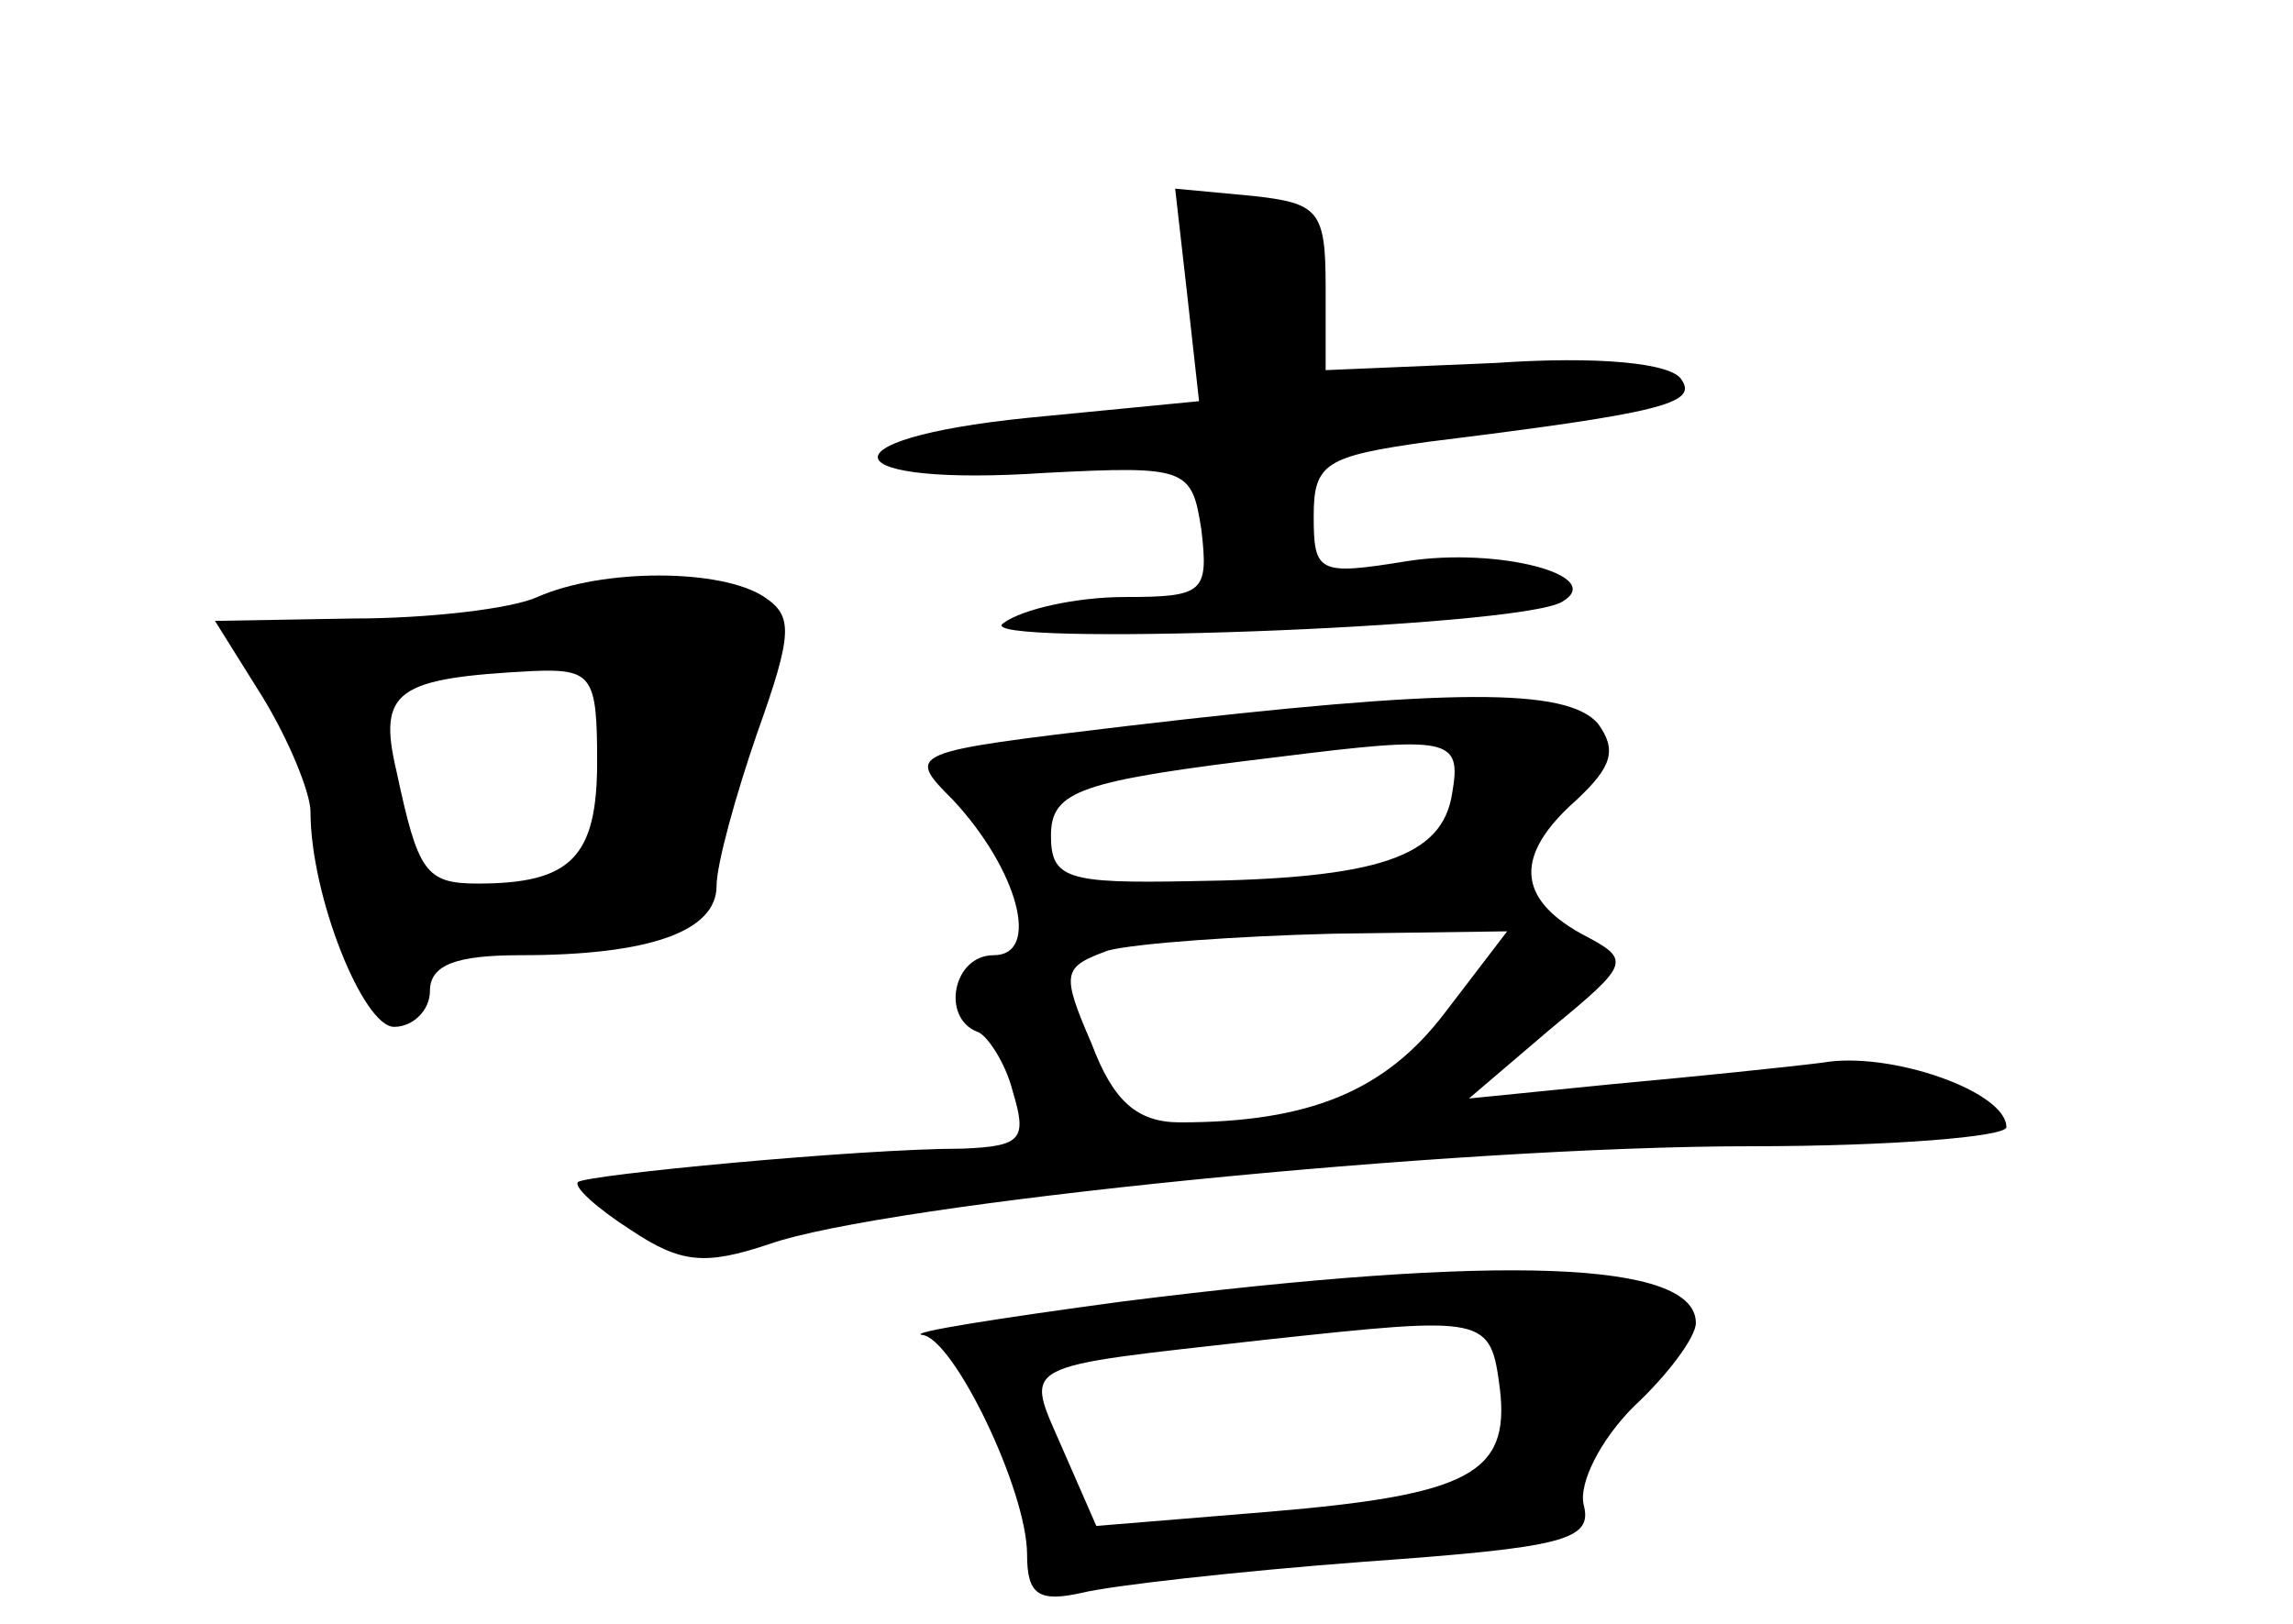 <?xml version="1.0" standalone="no"?>
<!DOCTYPE svg PUBLIC "-//W3C//DTD SVG 20010904//EN"
 "http://www.w3.org/TR/2001/REC-SVG-20010904/DTD/svg10.dtd">
<svg version="1.0" xmlns="http://www.w3.org/2000/svg"
 width="96pt" height="68pt" viewBox="0 0 96 68"
 preserveAspectRatio="xMidYMid meet">
<g transform="translate(0,68) scale(0.1,-0.1)"
fill="#000000" stroke="none">
<path d="M497 557 l5 -45 -72 -7 c-88 -9 -81 -29 8 -23 59 3 61 2 65 -24 3
-26 1 -28 -32 -28 -20 0 -43 -5 -51 -11 -15 -10 216 -2 234 9 19 11 -27 23
-65 17 -37 -6 -39 -5 -39 19 0 22 5 25 48 31 97 12 113 16 106 26 -4 7 -35 10
-78 7 l-71 -3 0 35 c0 32 -3 35 -31 38 l-32 3 5 -44z"/>
<path d="M225 430 c-11 -5 -46 -9 -77 -9 l-58 -1 20 -32 c11 -18 20 -40 20
-48 0 -35 22 -90 35 -90 8 0 15 7 15 15 0 11 11 15 38 15 54 0 82 10 82 29 0
9 8 38 17 64 15 42 15 49 3 57 -18 12 -68 12 -95 0z m25 -69 c0 -40 -11 -51
-50 -51 -22 0 -25 5 -34 47 -8 34 0 39 57 42 25 1 27 -2 27 -38z"/>
<path d="M472 376 c-92 -11 -93 -11 -73 -31 27 -29 37 -65 17 -65 -17 0 -22
-26 -7 -32 4 -1 12 -13 15 -25 6 -20 4 -23 -21 -24 -43 0 -158 -11 -161 -14
-2 -2 8 -11 22 -20 21 -14 31 -15 58 -6 48 17 286 41 411 41 59 0 107 4 107 8
0 15 -49 32 -77 27 -16 -2 -55 -6 -88 -9 l-60 -6 34 29 c34 28 34 29 13 40
-27 15 -28 33 -2 56 15 14 17 21 9 32 -13 15 -61 15 -197 -1z m136 -28 c-4
-27 -31 -36 -110 -37 -51 -1 -58 1 -58 19 0 19 12 23 95 33 72 9 77 8 73 -15z
m-3 -92 c-25 -33 -57 -46 -111 -46 -18 0 -28 9 -37 33 -13 30 -12 32 7 39 12
3 54 6 94 7 l73 1 -26 -34z"/>
<path d="M470 135 c-52 -7 -90 -13 -84 -14 13 -1 44 -65 44 -92 0 -17 5 -20
23 -16 12 3 65 9 118 13 84 6 96 9 92 24 -2 9 7 27 21 41 14 13 26 29 26 35 0
26 -81 29 -240 9z m158 -37 c4 -35 -13 -44 -96 -51 l-73 -6 -14 32 c-16 37
-21 34 85 46 93 10 94 10 98 -21z"/>
</g>
</svg>
